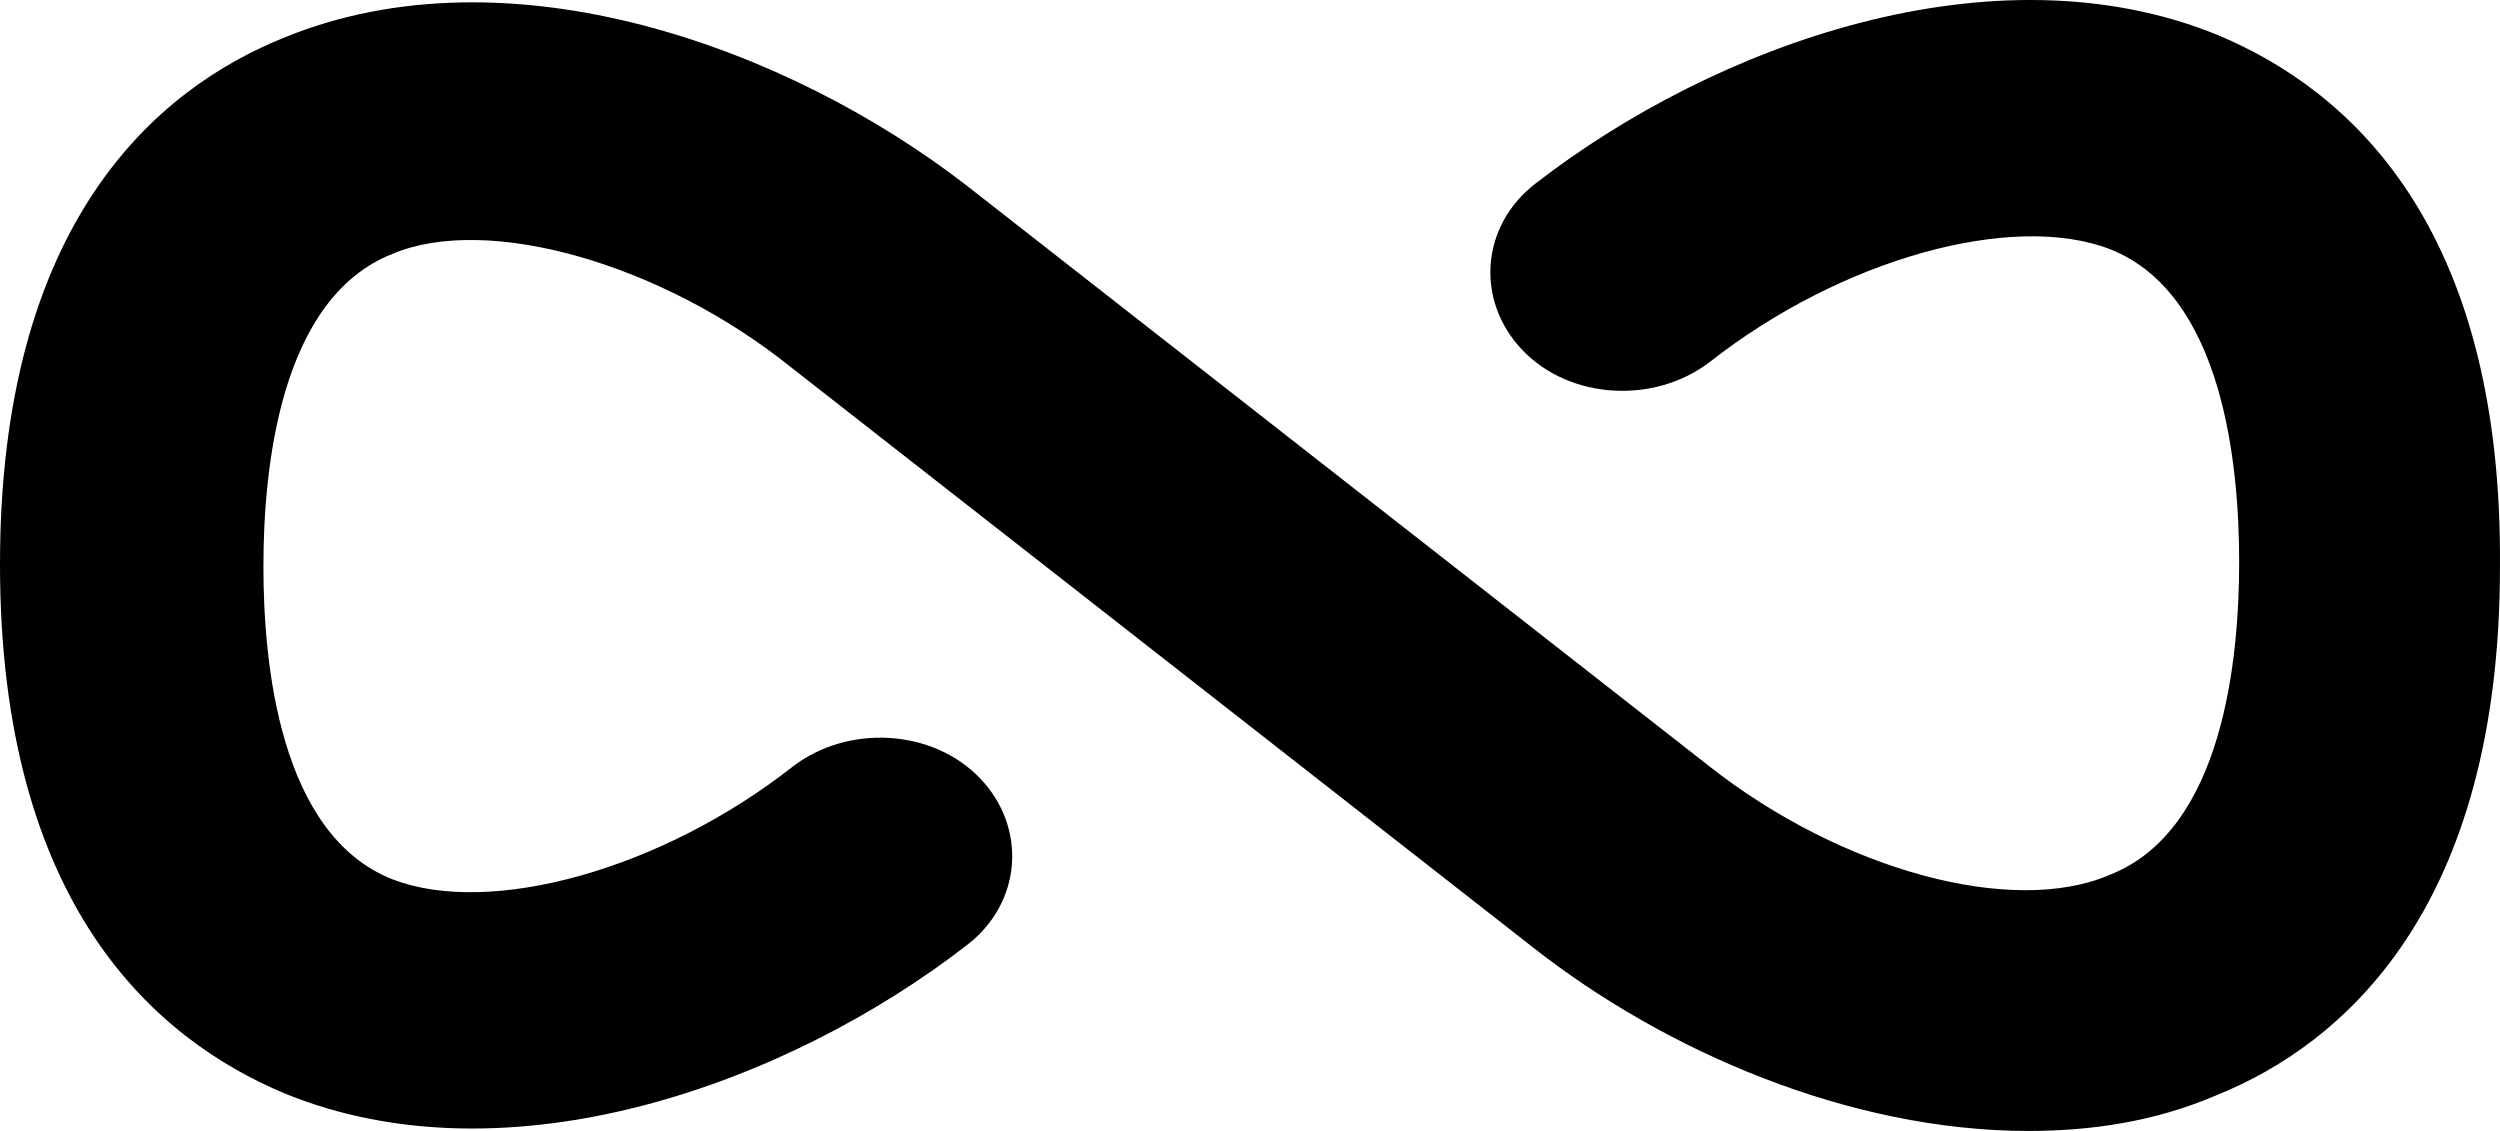 <svg width="84" height="38" viewBox="0 0 84 38" fill="inheritColor" xmlns="http://www.w3.org/2000/svg">
<path d="M74.528 1.182C67.004 -1.9 57.622 1.498 51.602 6.16C49.744 7.582 49.567 10.111 51.16 11.77C52.753 13.429 55.586 13.587 57.445 12.165C61.871 8.689 67.623 7.108 70.898 8.373C74.704 9.874 75.236 15.642 75.236 18.881C75.236 22.121 74.705 27.889 70.898 29.39C67.623 30.813 61.869 29.232 57.445 25.756L32.484 6.238C26.466 1.576 17.084 -1.821 9.559 1.26C5.222 2.999 0 7.503 0 18.959C0 30.416 5.222 34.92 9.559 36.737C17.083 39.818 26.465 36.421 32.484 31.759C34.343 30.337 34.52 27.808 32.927 26.148C31.334 24.489 28.501 24.331 26.642 25.753C22.217 29.23 16.464 30.81 13.189 29.546C9.383 28.045 8.851 22.276 8.851 19.037C8.851 15.797 9.382 10.03 13.189 8.529C16.375 7.185 22.217 8.845 26.554 12.321L51.514 31.837C55.94 35.313 62.135 38 68.155 38C70.279 38 72.403 37.684 74.44 36.814C78.777 35.076 83.999 30.493 83.999 19.037C84.087 7.502 78.865 2.999 74.528 1.182Z" fill="inheritColor"/>
</svg>
